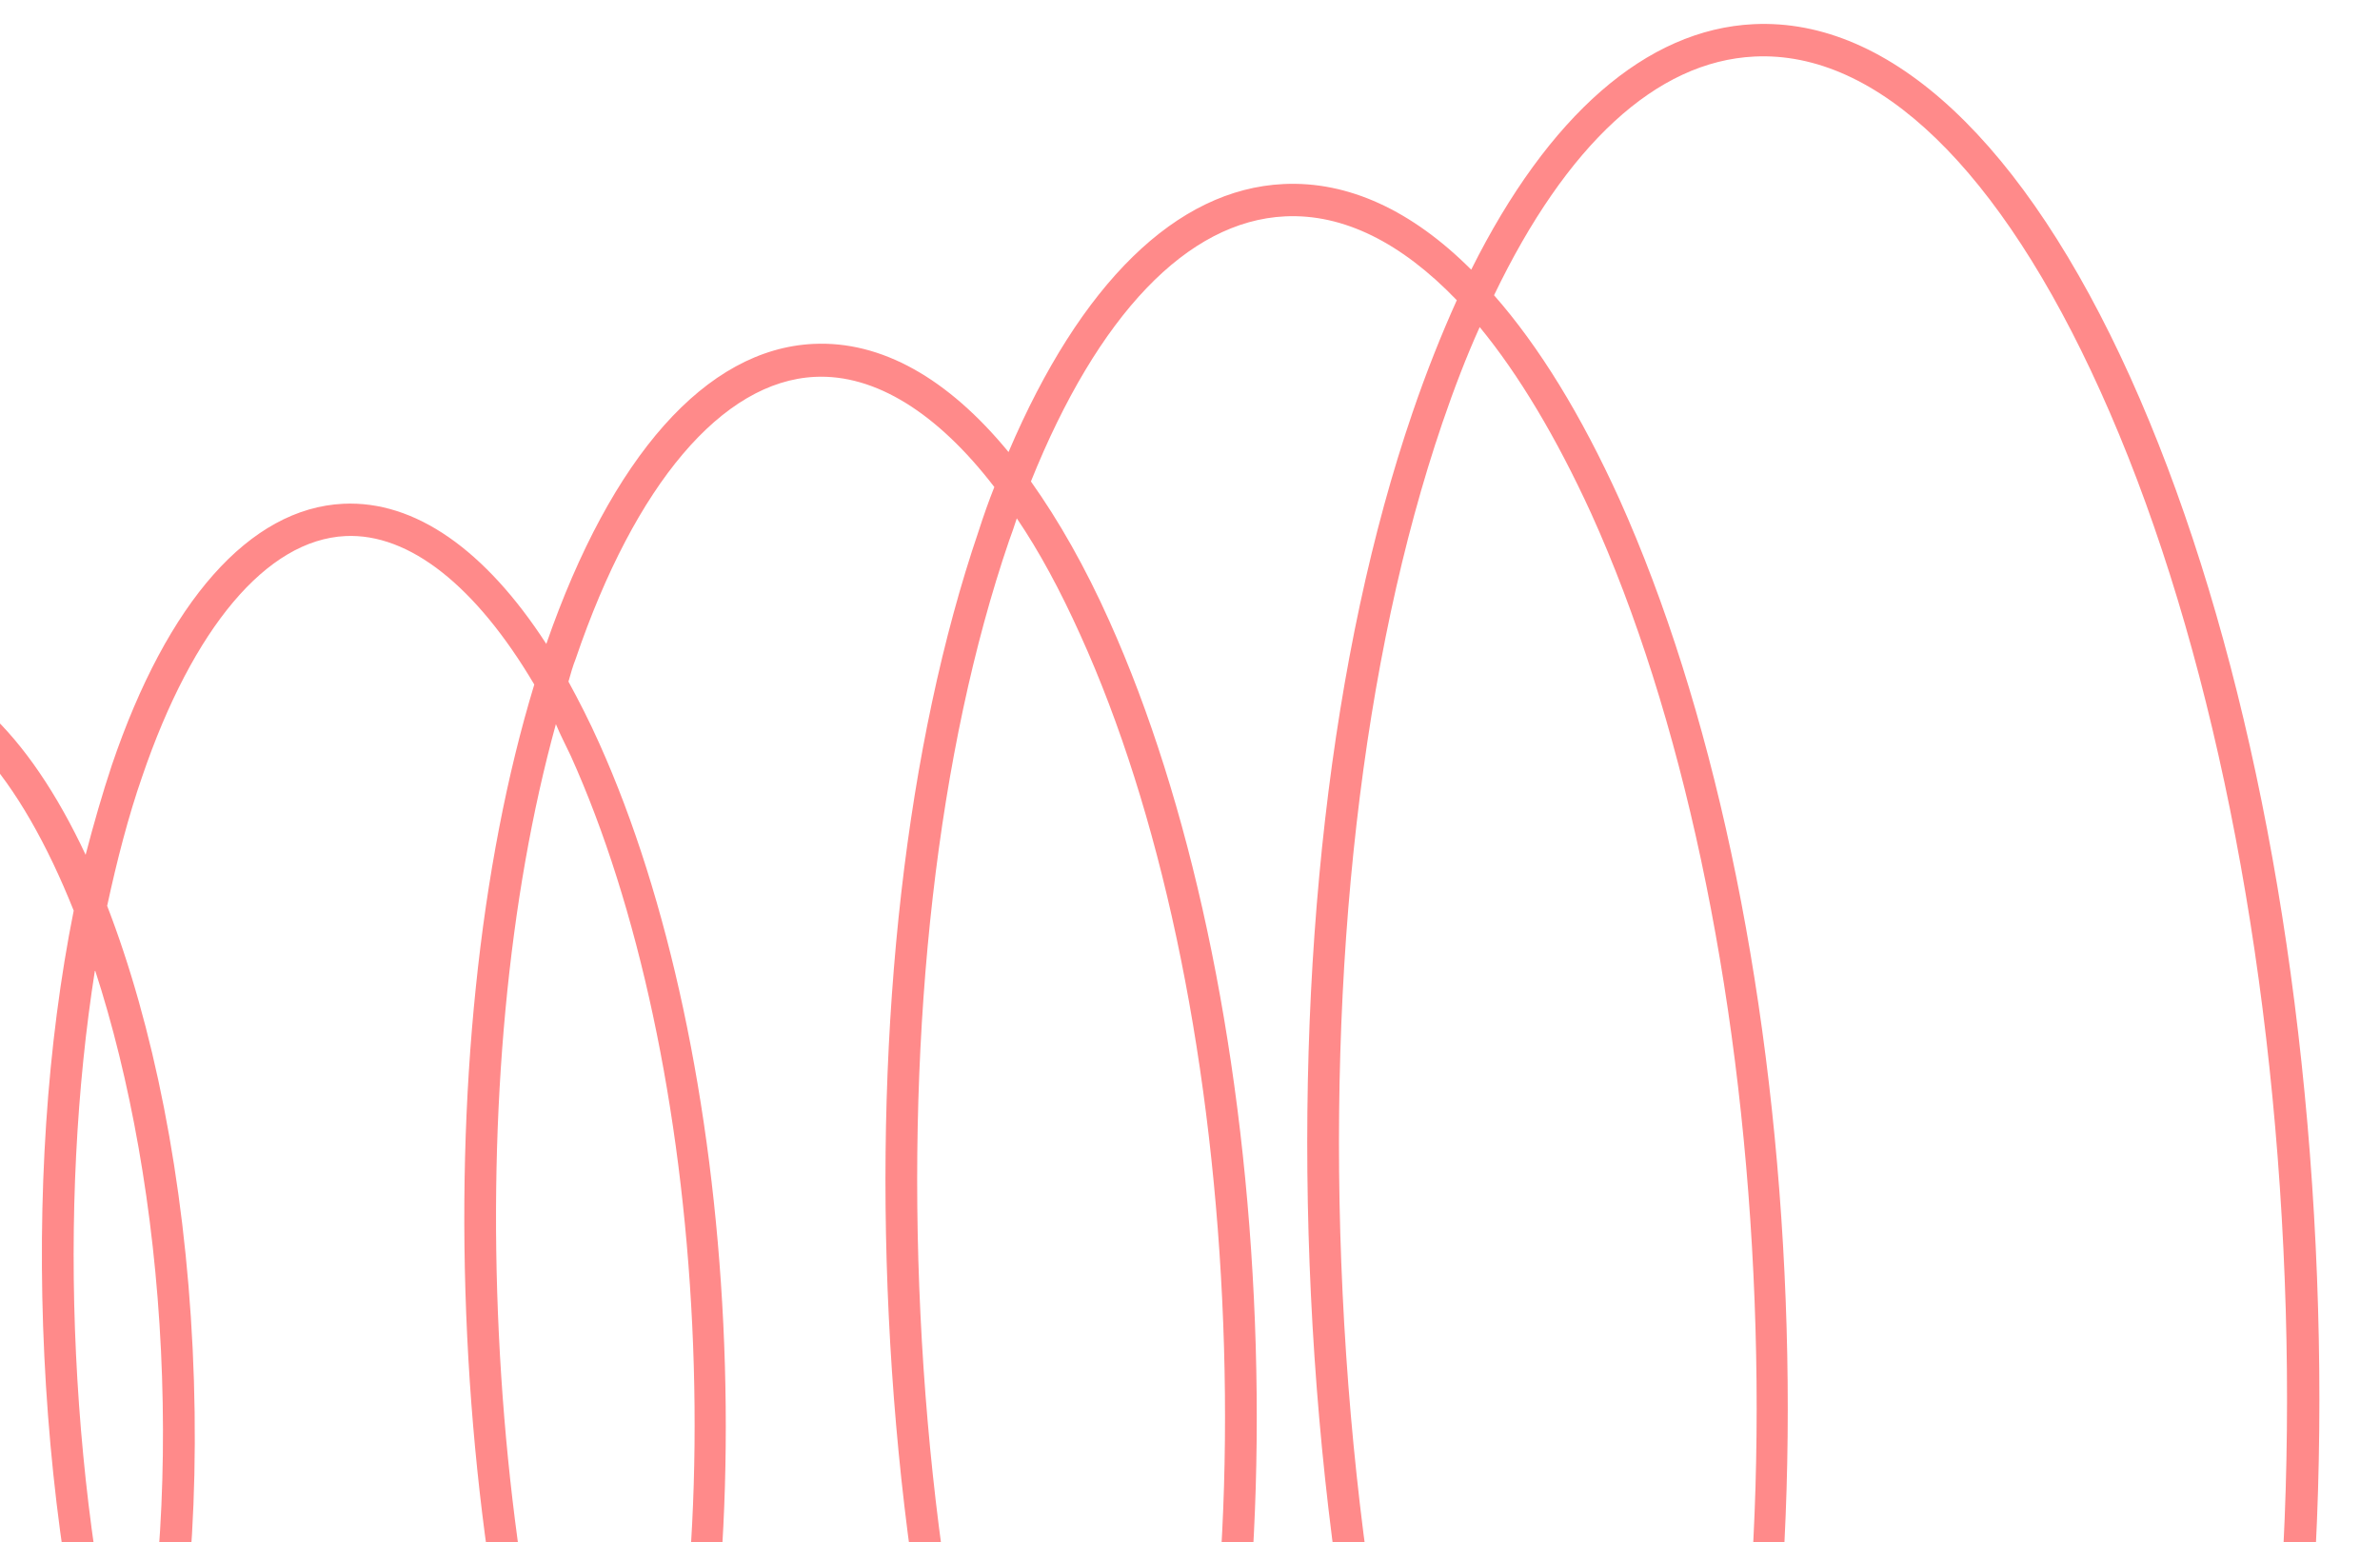 <svg width="375" height="243" viewBox="0 0 375 243" fill="none" xmlns="http://www.w3.org/2000/svg">
<path d="M-9.293 324.72C3.292 324.114 13.902 311.589 21.045 291.522C22.779 296.344 24.498 300.867 26.508 305.175C37.718 330.065 52.076 343.389 66.759 342.682C78.046 342.139 88.334 333.334 96.488 317.623C109.479 346.231 125.93 361.458 142.911 360.64C153.598 360.125 163.479 353.242 171.886 340.723C185.722 366.087 202.182 379.41 219.063 378.597C229.251 378.107 238.694 372.546 247.212 362.324C261.637 385.357 278.234 397.373 295.215 396.555C316.79 395.516 335.866 373.773 348.94 335.5C361.748 297.94 367.377 248.512 364.865 196.372C362.354 144.233 352.007 95.674 335.644 59.42C318.947 22.48 297.875 2.771 276.3 3.81C259.419 4.623 243.954 18.183 231.809 42.495C222.448 33.135 212.414 28.512 202.226 29.003C185.345 29.815 170.242 44.659 158.907 71.235C149.336 59.582 138.84 53.68 128.152 54.195C111.272 55.008 96.364 71.845 86.078 101.474C76.452 86.62 65.365 78.844 54.078 79.388C39.395 80.095 26.384 94.737 17.618 120.589C16.131 125.066 14.759 129.837 13.492 134.704C4.454 115.416 -7.31 103.969 -19.896 104.575C-45.067 105.787 -62.516 155.084 -59.547 216.712C-56.579 278.341 -34.464 325.932 -9.293 324.72ZM89.93 119.109C100.579 142.724 107.417 174.532 109.067 208.792C110.717 243.052 106.962 275.27 98.638 299.899C98.025 301.731 97.407 303.463 96.785 305.094C86.706 278.749 80.305 245.618 78.602 210.259C76.899 174.9 80.087 141.308 87.588 114.116C88.269 115.785 89.149 117.444 89.93 119.109ZM276.445 8.909C295.823 7.976 315.144 26.668 330.945 61.648C347.08 97.313 357.299 145.277 359.776 196.718C362.254 248.158 356.691 296.882 344.059 333.933C331.692 370.27 314.257 390.732 294.879 391.665C279.397 392.411 264.013 380.637 250.416 358.165C256.704 349.453 262.258 337.972 267.003 324.228C278.405 290.741 283.399 246.85 281.167 200.504C278.935 154.157 269.646 110.954 255.178 78.713C249.13 65.388 242.504 54.594 235.407 46.527C246.782 22.852 260.963 9.654 276.445 8.909ZM247.688 353.491C245.169 349.007 242.736 344.219 240.384 339.026C224.245 303.261 214.025 255.297 211.548 203.856C209.071 152.416 214.633 103.692 227.265 66.641C229.108 61.247 231.065 56.147 233.146 51.541C239.314 59.053 245.194 68.882 250.675 80.832C265.014 112.479 274.075 155.092 276.273 200.739C278.471 246.386 273.548 289.673 262.317 322.552C258.014 335.073 253.106 345.421 247.688 353.491ZM202.471 34.097C211.661 33.654 220.791 38.22 229.538 47.31C227.096 52.733 224.773 58.552 222.579 64.965C209.676 102.629 204.048 152.057 206.554 204.097C209.06 256.137 219.413 304.795 235.776 341.05C238.571 347.122 241.447 352.791 244.399 357.955C236.665 367.838 227.916 373.265 218.827 373.703C203.445 374.444 188.084 361.067 174.961 335.969C178.753 329.479 182.183 321.706 185.161 312.852C195.162 283.537 199.517 245.083 197.564 204.53C195.611 163.977 187.481 126.124 174.808 97.901C170.994 89.375 166.838 82.066 162.434 75.871C172.984 49.633 187.089 34.837 202.471 34.097ZM170.623 326.968C156.284 295.321 147.224 252.707 145.025 207.06C142.827 161.413 147.75 118.126 158.981 85.248C159.423 84.025 159.865 82.802 160.211 81.685C163.767 86.92 167.067 93.068 170.205 100.025C182.749 127.654 190.646 164.817 192.57 204.77C194.494 244.724 190.205 282.474 180.375 311.18C177.92 318.407 175.126 324.849 172.19 330.396C171.637 329.322 171.08 328.147 170.623 326.968ZM90.698 103.854C100.081 76.271 113.819 60.091 128.402 59.389C137.891 58.932 147.698 65.067 156.67 76.749C155.777 78.995 154.984 81.236 154.2 83.676C142.798 117.163 137.804 161.054 140.036 207.401C142.268 253.747 151.557 296.95 166.025 329.191C167.034 331.446 168.144 333.695 169.148 335.849C161.34 348.339 152.169 355.388 142.68 355.845C128.097 356.548 112.868 341.763 100.877 315.209C100.424 314.13 99.867 312.955 99.41 311.776C100.759 308.607 102.098 305.239 103.324 301.576C111.924 276.433 115.64 243.416 113.966 208.656C112.292 173.897 105.32 141.394 94.443 117.189C92.872 113.661 91.215 110.437 89.567 107.413C89.909 106.195 90.251 104.977 90.698 103.854ZM22.409 122.361C30.392 98.95 42.038 85.073 54.423 84.477C64.512 83.991 75.028 92.395 84.183 107.872C75.542 136.321 71.78 172.544 73.608 210.5C75.436 248.456 82.656 284.05 93.997 311.636C86.471 327.917 76.811 337.293 66.623 337.783C54.237 338.38 41.316 325.787 31.116 303.151C28.42 297.074 25.901 290.487 23.656 283.387C29.135 264.101 31.657 239.552 30.358 212.583C29.059 185.614 24.09 161.425 16.883 142.75C18.439 135.567 20.21 128.674 22.409 122.361ZM20.778 273.514C16.002 255.423 13.009 234.843 11.979 213.468C10.95 192.093 12.052 171.316 14.967 152.854C20.489 169.808 24.291 190.549 25.364 212.823C26.437 235.097 24.745 256.103 20.778 273.514ZM-19.646 109.769C-8.059 109.211 3.188 122.385 11.613 143.505C7.415 164.431 5.778 188.637 6.985 213.708C8.193 238.779 12.149 262.717 18.338 283.143C11.981 304.974 2.053 319.168 -9.534 319.726C-31.209 320.77 -51.802 273.606 -54.544 216.672C-57.286 159.738 -41.321 110.813 -19.646 109.769Z" fill="#FF8A8A"/>
</svg>
